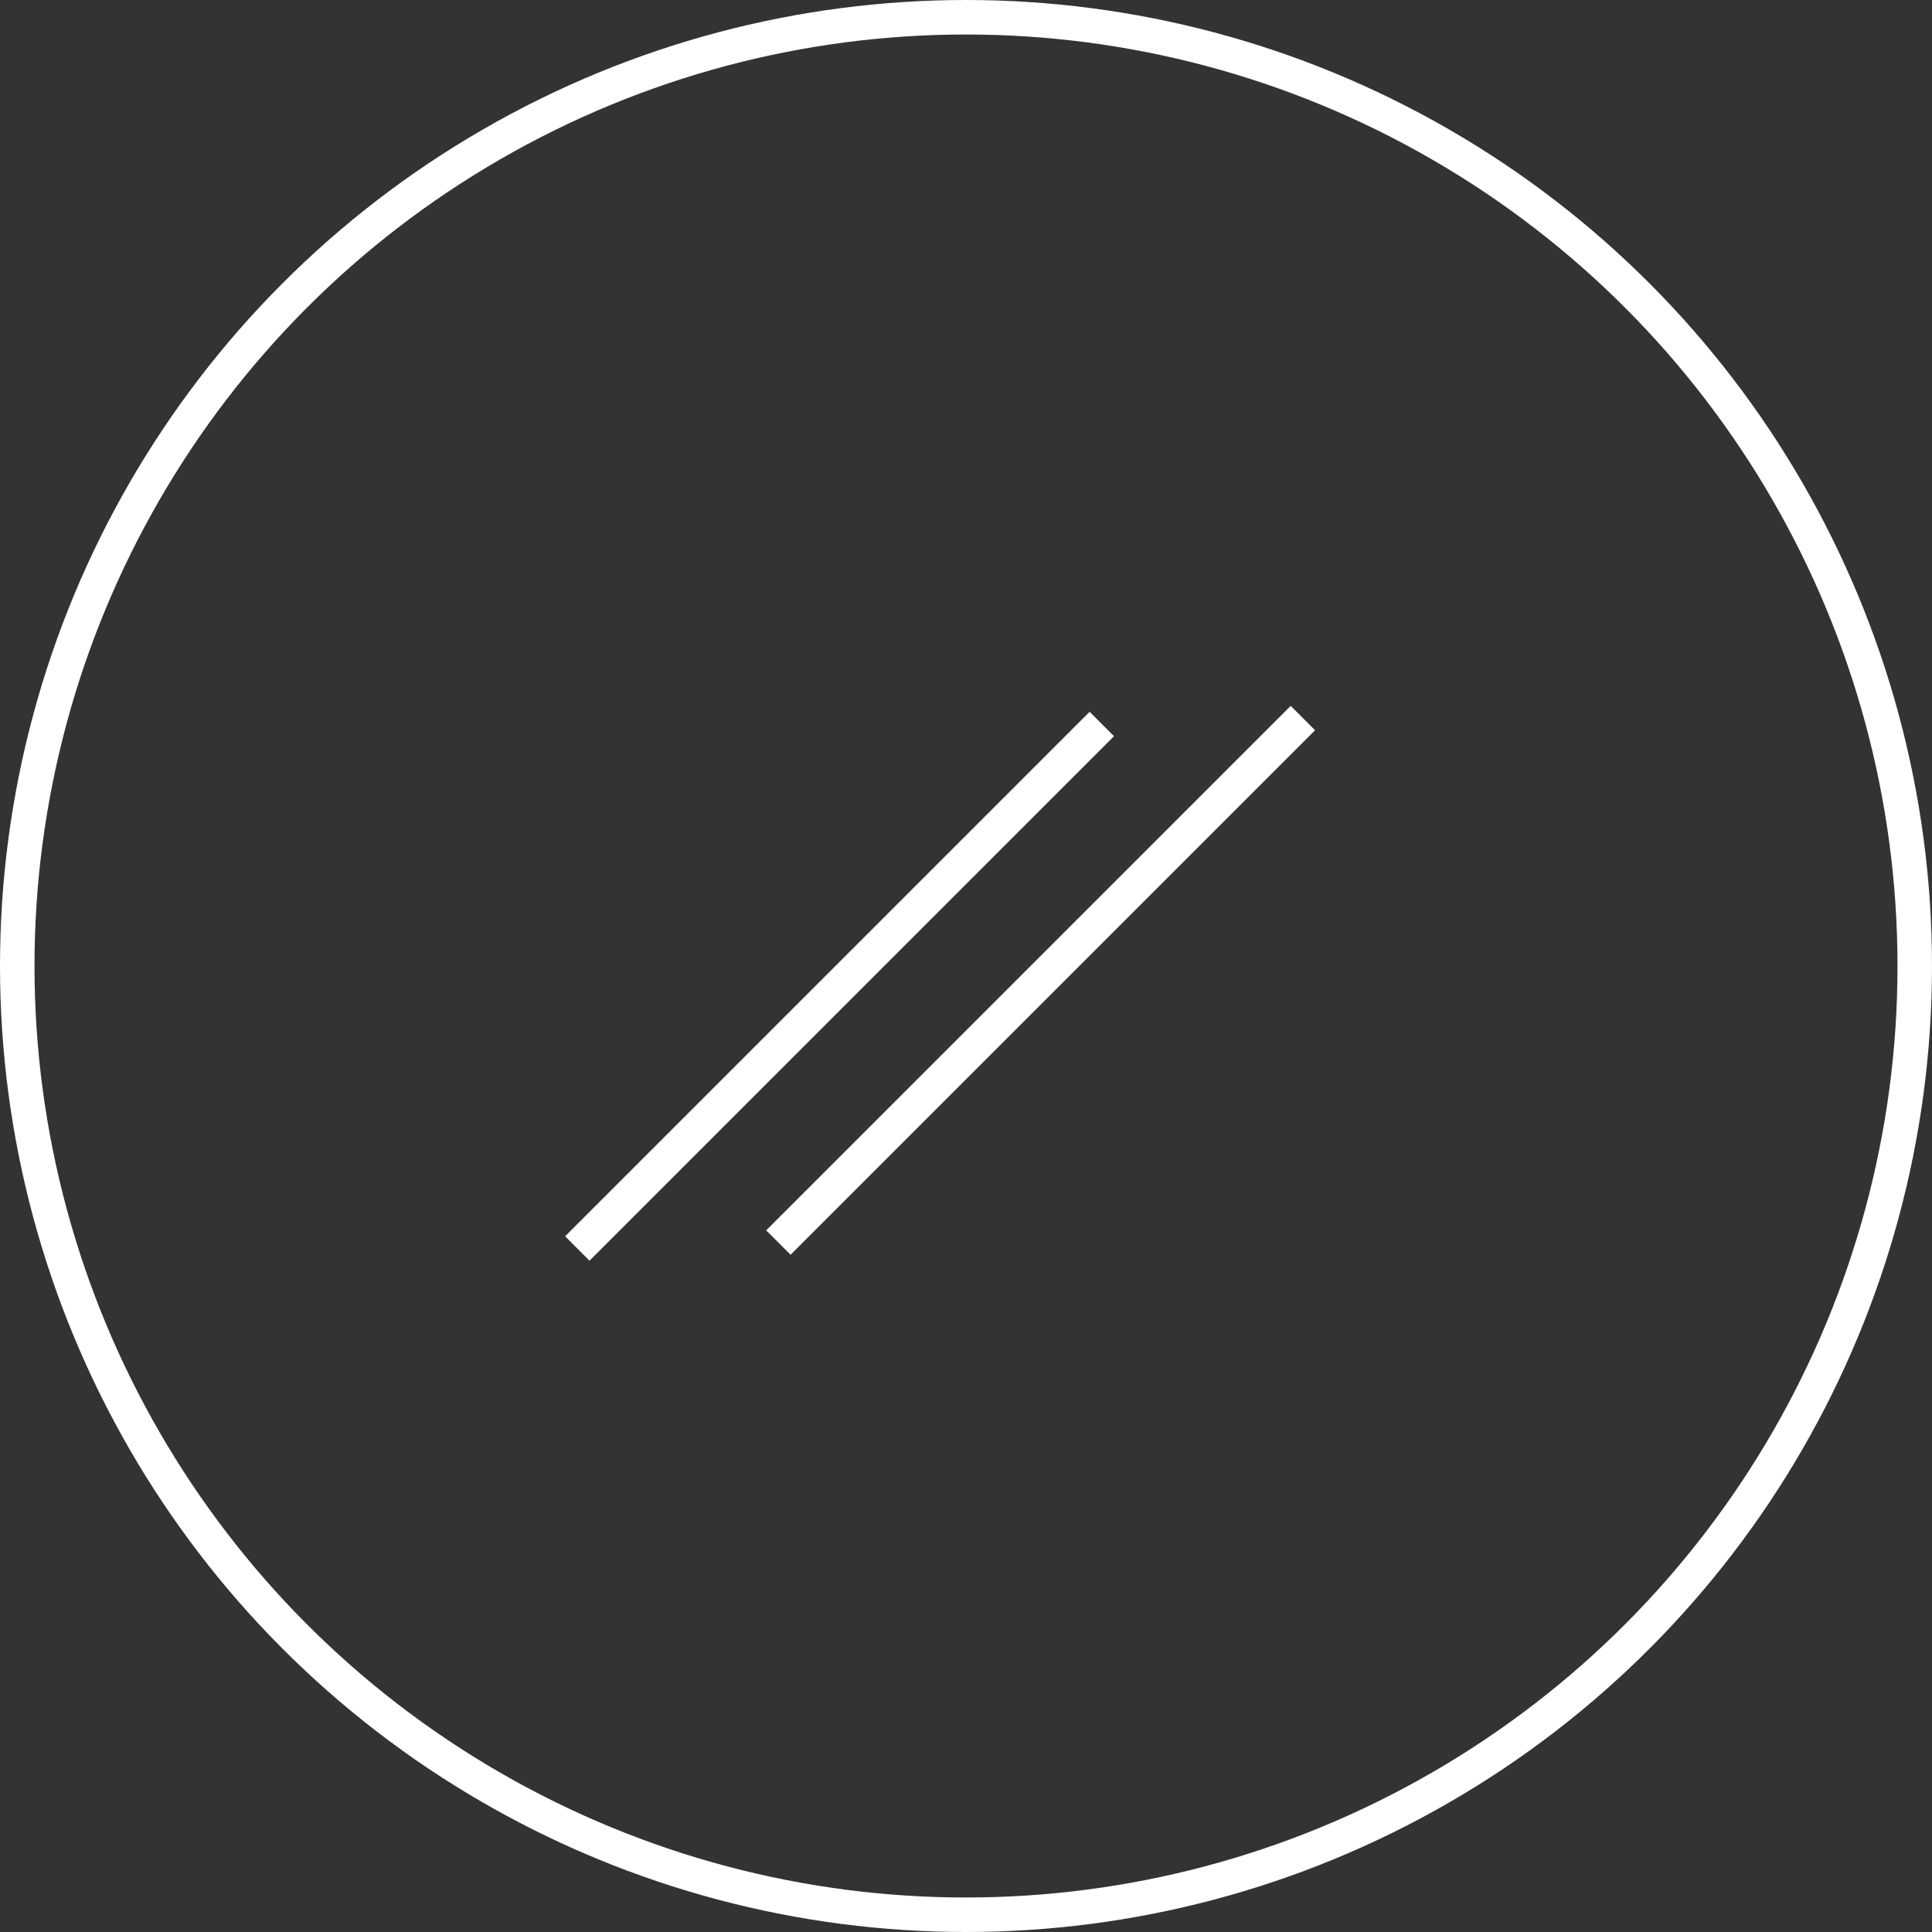 <svg width="56" height="56" viewBox="0 0 56 56" fill="none" xmlns="http://www.w3.org/2000/svg">
<rect x="0" y="0" width="56" height="56" fill="#333333" stroke="none"/>
<circle cx="28" cy="28" r="27.5" stroke="white"/>
<path d="M16.734 36.188L31.937 20.985" stroke="white"/>
<path d="M22.562 36.016L37.765 20.813" stroke="white"/>
</svg>
